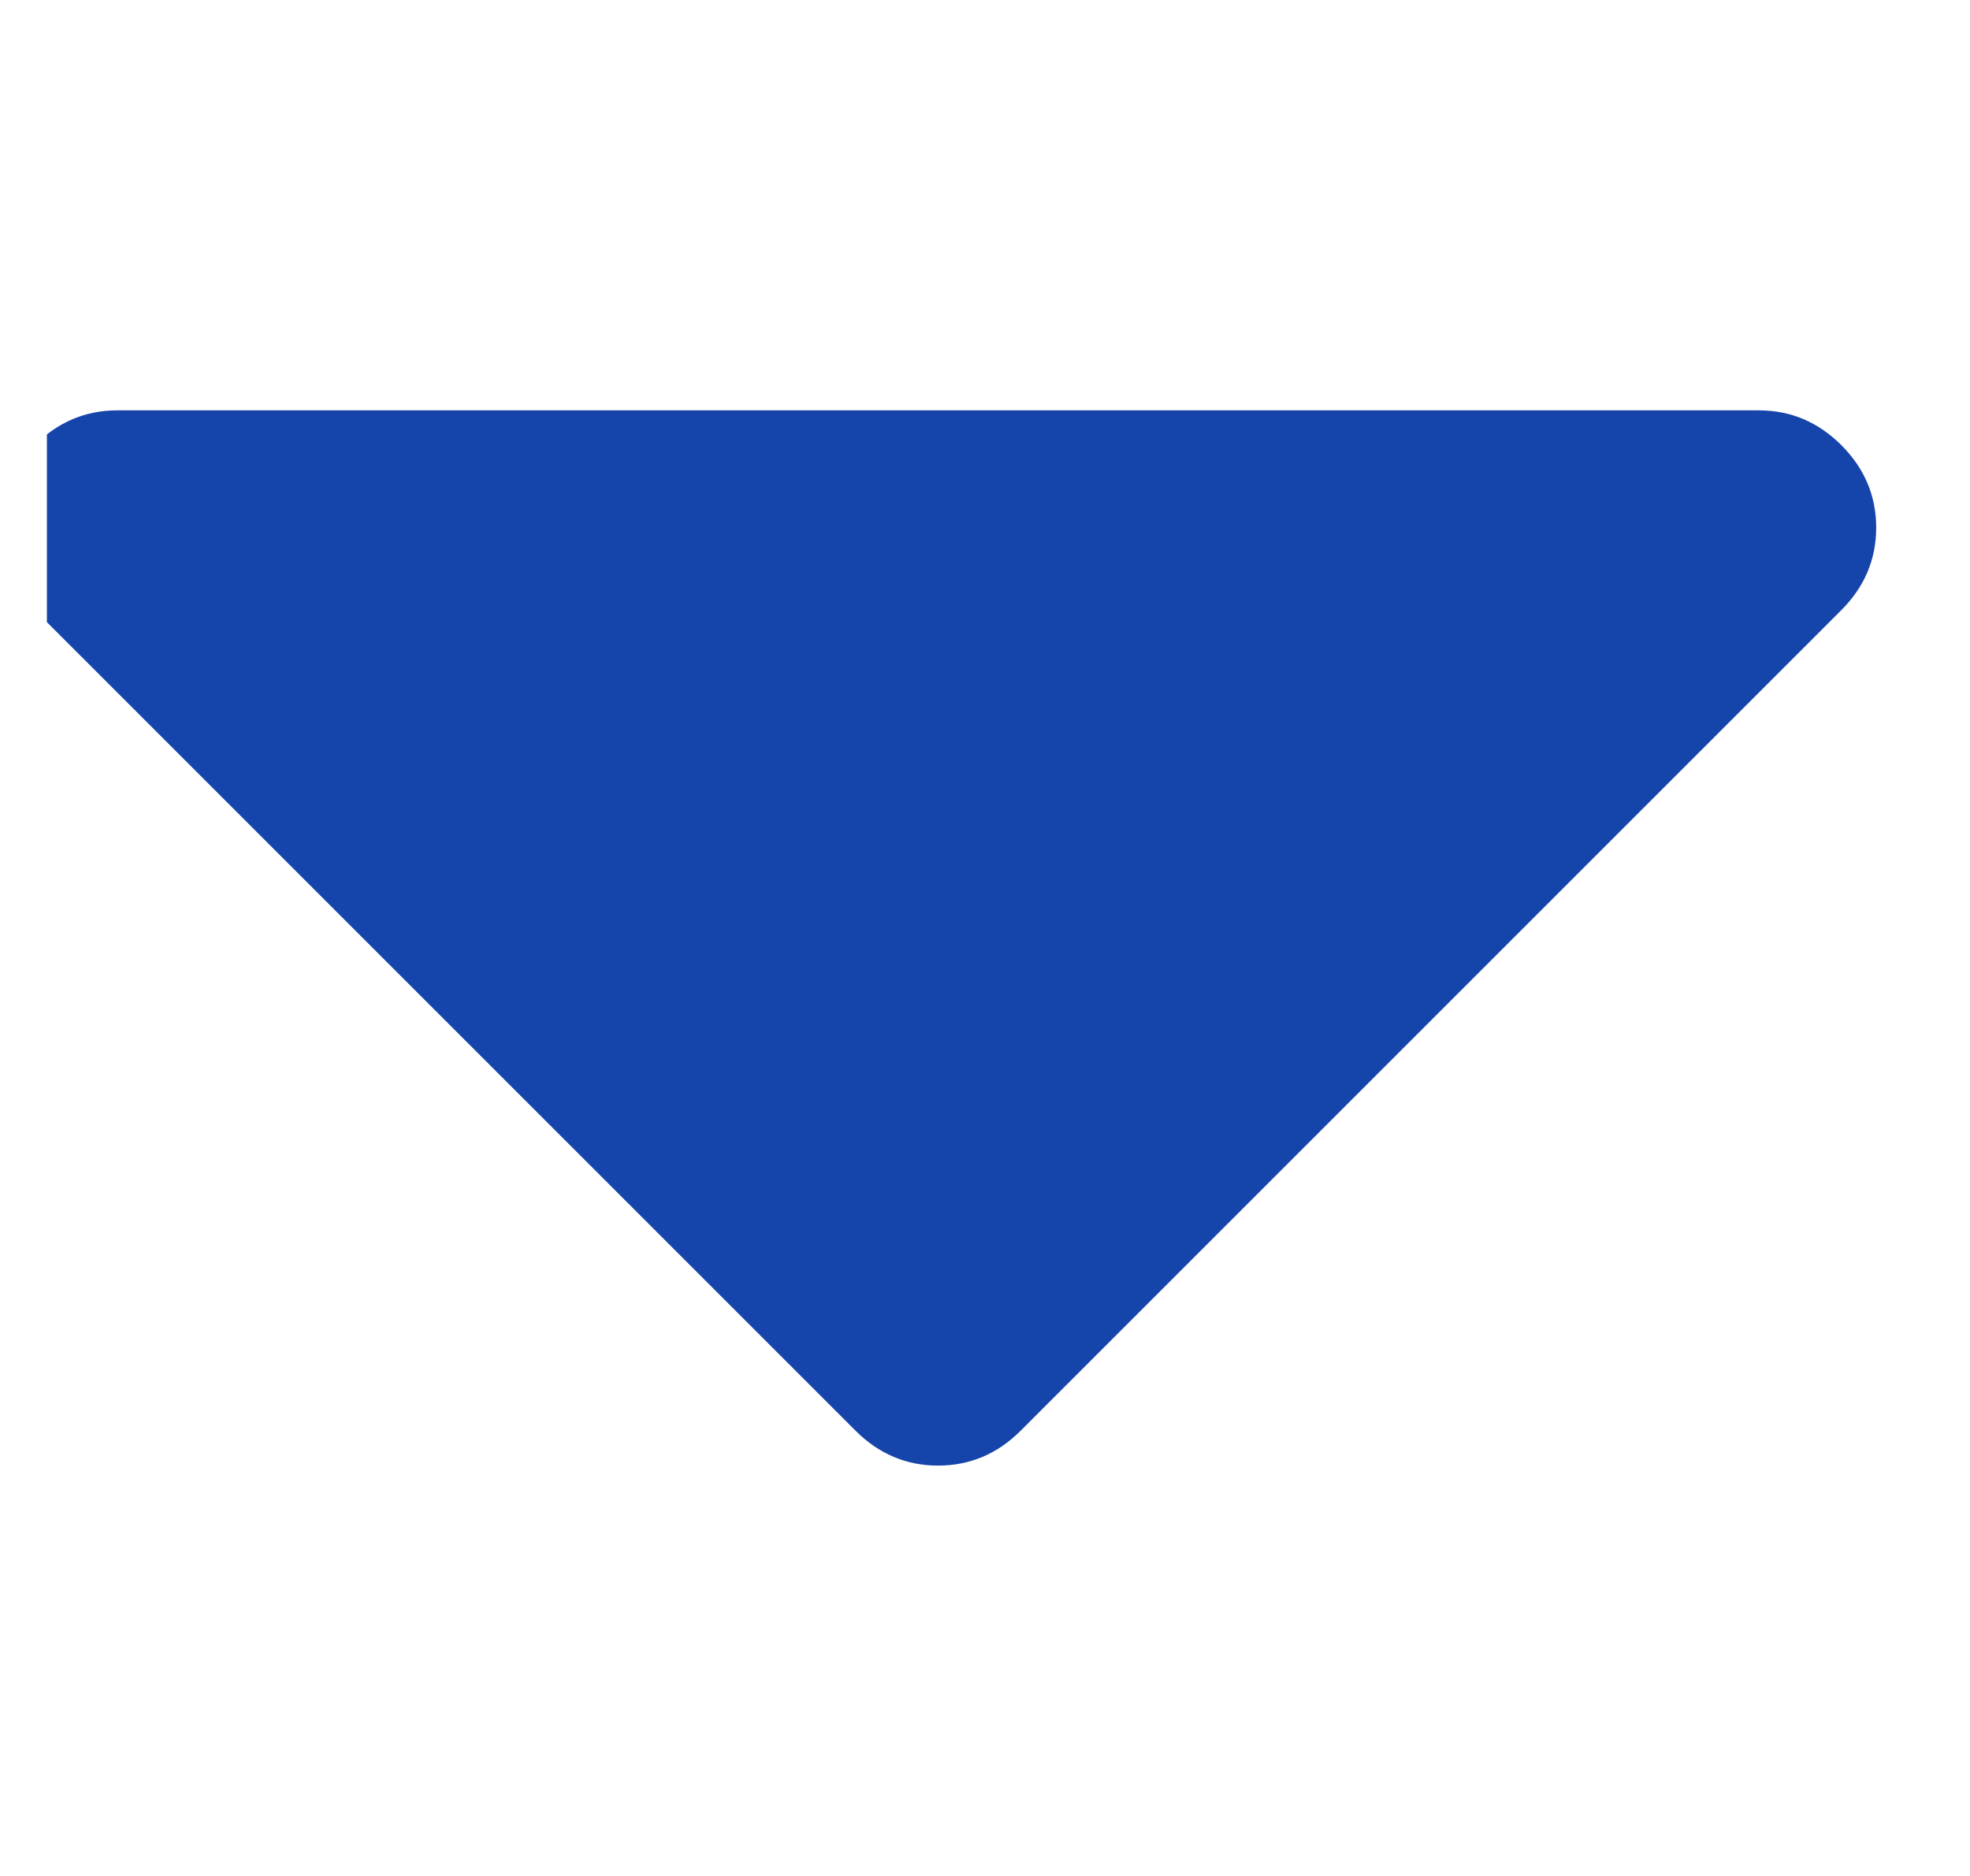 <svg width="21" height="20" viewBox="0 0 21 20" fill="none" xmlns="http://www.w3.org/2000/svg">
<g clip-path="url(#clip0_423_6131)">
<path d="M19.629 4.746C19.381 4.499 19.088 4.375 18.75 4.375H1.25C0.911 4.375 0.618 4.499 0.371 4.746C0.124 4.994 0 5.287 0 5.625C0 5.964 0.124 6.256 0.371 6.504L9.121 15.254C9.369 15.501 9.662 15.625 10 15.625C10.338 15.625 10.632 15.501 10.879 15.254L19.629 6.504C19.876 6.256 20 5.964 20 5.625C20 5.287 19.876 4.994 19.629 4.746Z" fill="#1544AB"/>
</g>
<defs>
<clipPath id="clip0_423_6131">
<rect width="20" height="20" fill="white" transform="translate(0.5)"/>
</clipPath>
</defs>
</svg>
